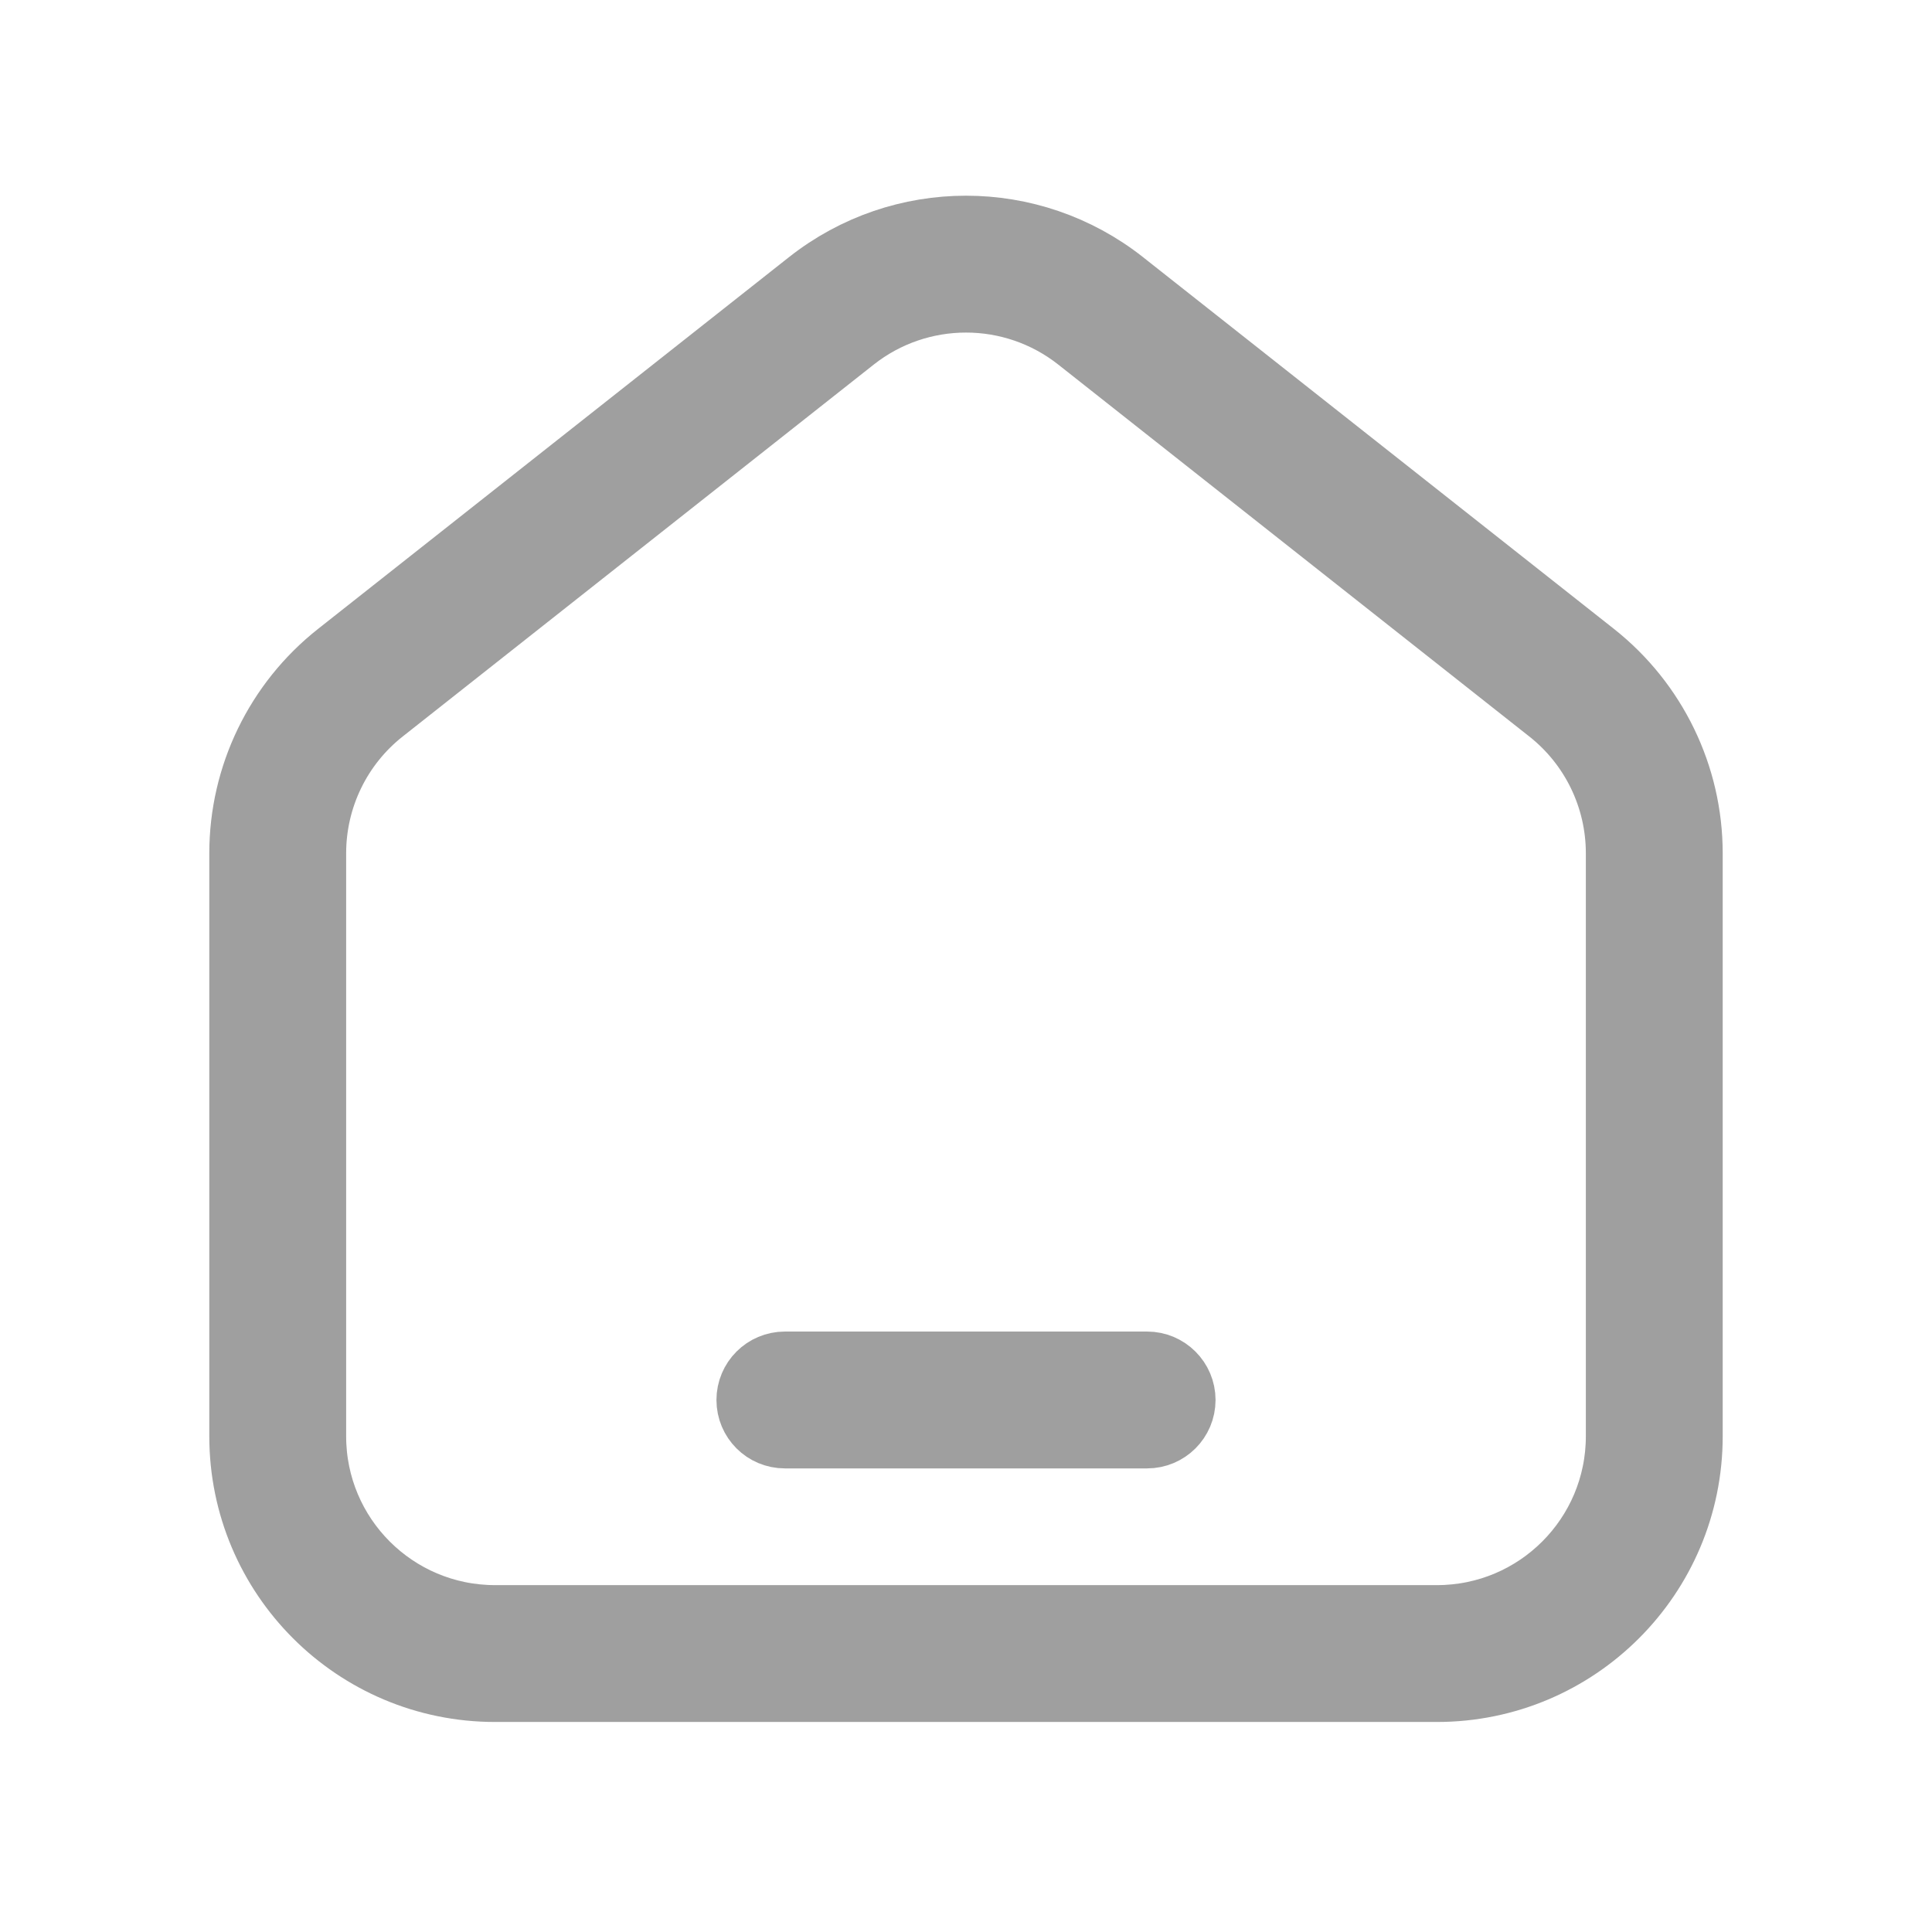 <svg width="24" height="24" viewBox="0 0 24 24" fill="none" xmlns="http://www.w3.org/2000/svg">
<path d="M9.75 16.941C9.501 16.941 9.3 17.143 9.3 17.391C9.3 17.64 9.501 17.841 9.75 17.841H14.25C14.498 17.841 14.7 17.64 14.7 17.391C14.7 17.143 14.498 16.941 14.25 16.941H9.75Z" fill="#9F9F9F" stroke="#9F9F9F" stroke-width="0.8"/>
<path fill-rule="evenodd" clip-rule="evenodd" d="M13.952 3.509C12.807 2.605 11.193 2.605 10.048 3.509L4.198 8.127C3.441 8.725 3 9.636 3 10.6V17.841C3 19.581 4.41 20.991 6.15 20.991H17.85C19.59 20.991 21 19.581 21 17.841V10.6C21 9.636 20.558 8.725 19.802 8.127L13.952 3.509ZM10.606 4.215C11.423 3.57 12.577 3.57 13.394 4.215L19.244 8.834C19.785 9.26 20.1 9.911 20.1 10.6V17.841C20.1 19.084 19.093 20.091 17.85 20.091H6.15C4.907 20.091 3.9 19.084 3.9 17.841V10.6C3.9 9.911 4.215 9.26 4.756 8.834L10.606 4.215Z" fill="#9F9F9F" stroke="#9F9F9F" stroke-width="0.8"/>
</svg>
